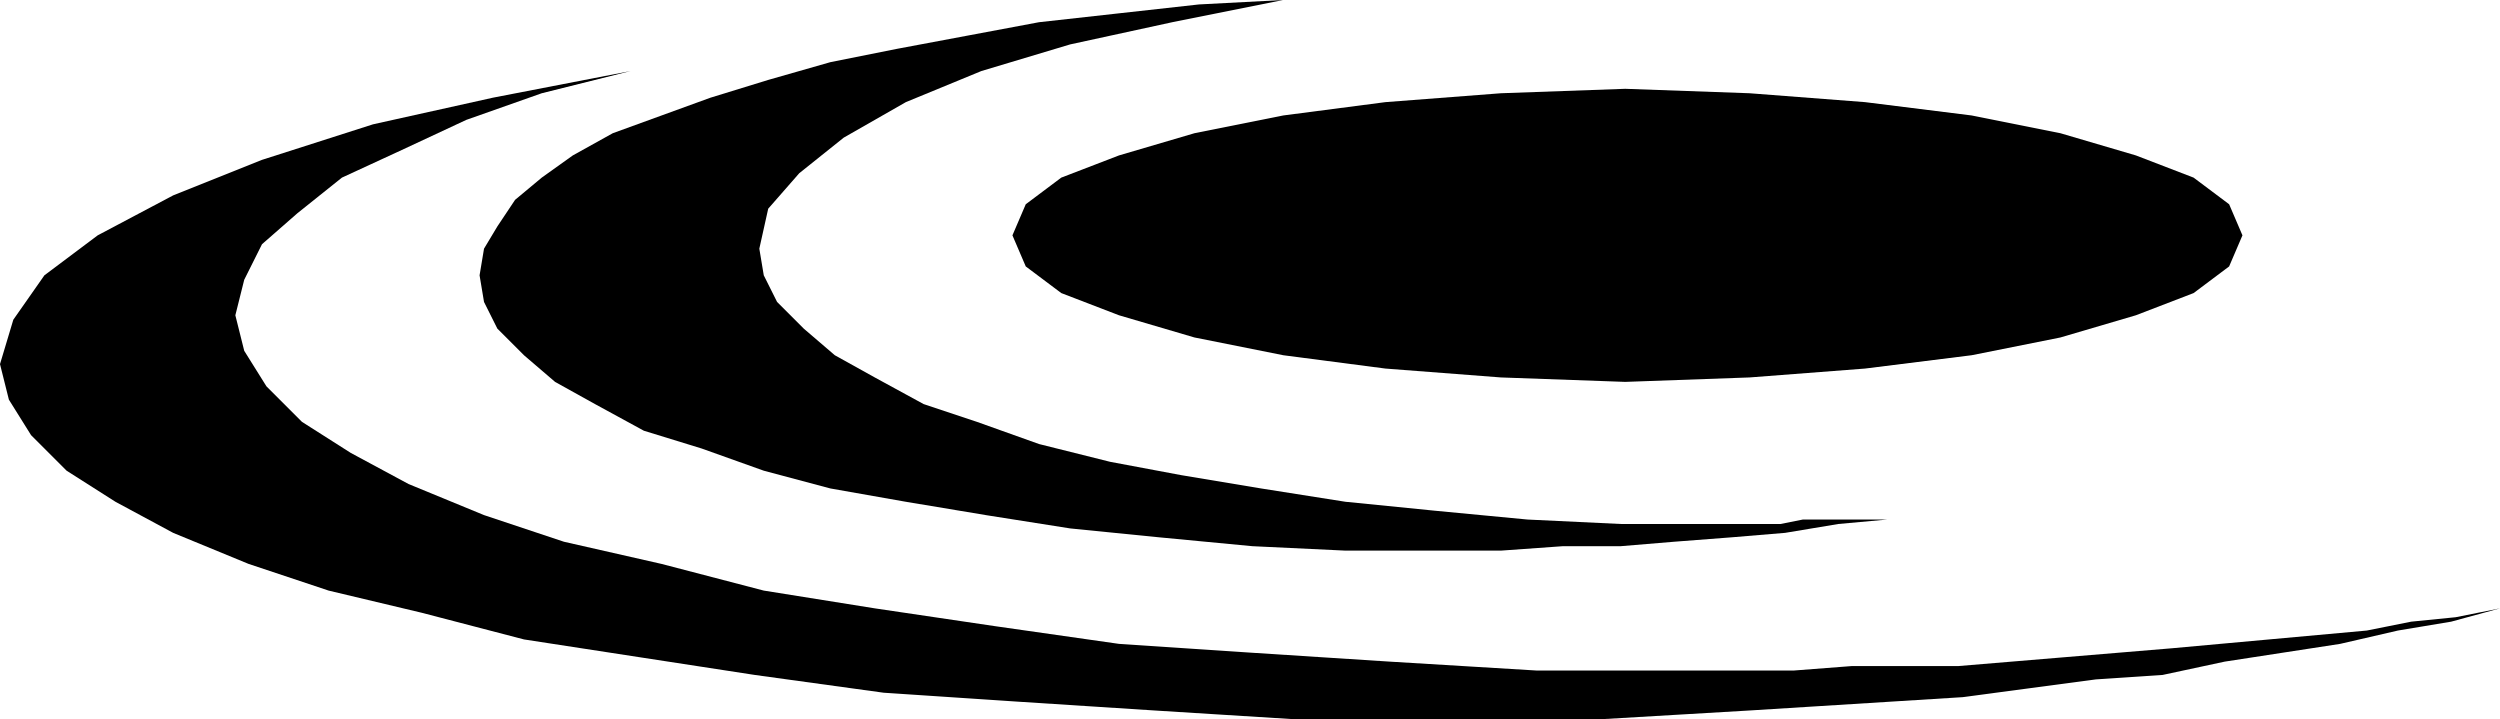 <?xml version="1.0" encoding="UTF-8" standalone="no"?>
<!DOCTYPE svg PUBLIC "-//W3C//DTD SVG 1.0//EN" "http://www.w3.org/TR/2001/REC-SVG-20010904/DTD/svg10.dtd">
<svg xmlns="http://www.w3.org/2000/svg" xmlns:xlink="http://www.w3.org/1999/xlink" fill-rule="evenodd" height="0.162in" preserveAspectRatio="none" stroke-linecap="round" viewBox="0 0 563 162" width="0.563in">
<style type="text/css">
.brush0 { fill: rgb(255,255,255); }
.pen0 { stroke: rgb(0,0,0); stroke-width: 1; stroke-linejoin: round; }
.brush1 { fill: none; }
.pen1 { stroke: none; }
.brush2 { fill: rgb(0,0,0); }
</style>
<g>
<polygon class="pen1 brush2" points="379,151 346,151 313,149 282,147 252,145 224,141 197,137 172,133 149,127 127,122 109,116 92,109 79,102 68,95 60,87 55,79 53,71 55,63 59,55 67,48 77,40 90,34 105,27 122,21 142,16 111,22 84,28 59,36 39,44 22,53 10,62 3,72 0,82 2,90 7,98 15,106 26,113 39,120 56,127 74,133 95,138 118,144 144,148 170,152 199,156 229,158 260,160 292,162 325,162 343,162 360,162 377,161 394,160 410,159 426,158 442,157 457,155 472,153 487,152 501,149 514,147 527,145 540,142 552,140 563,137 553,139 543,140 533,142 522,143 511,144 500,145 489,146 477,147 465,148 453,149 441,150 429,150 417,150 404,151 392,151 379,151"/>
<polygon class="pen1 brush2" points="387,118 365,118 344,117 323,115 303,113 284,110 266,107 250,104 234,100 220,95 208,91 197,85 188,80 181,74 175,68 172,62 171,56 173,47 180,39 190,31 204,23 221,16 241,10 264,5 289,0 270,1 252,3 234,5 218,8 202,11 187,14 173,18 160,22 149,26 138,30 129,35 122,40 116,45 112,51 109,56 108,62 109,68 112,74 118,80 125,86 134,91 145,97 158,101 172,106 187,110 204,113 222,116 241,119 261,121 282,123 303,124 325,124 338,124 352,123 365,123 377,122 390,121 402,120 414,118 425,117 420,117 415,117 411,117 406,117 401,118 397,118 392,118 387,118"/>
<polygon class="pen1 brush2" points="366,86 394,85 420,83 444,80 464,76 481,71 494,66 502,60 505,53 502,46 494,40 481,35 464,30 444,26 420,23 394,21 366,20 338,21 312,23 289,26 269,30 252,35 239,40 231,46 228,53 231,60 239,66 252,71 269,76 289,80 312,83 338,85 366,86"/>
</g>
</svg>
